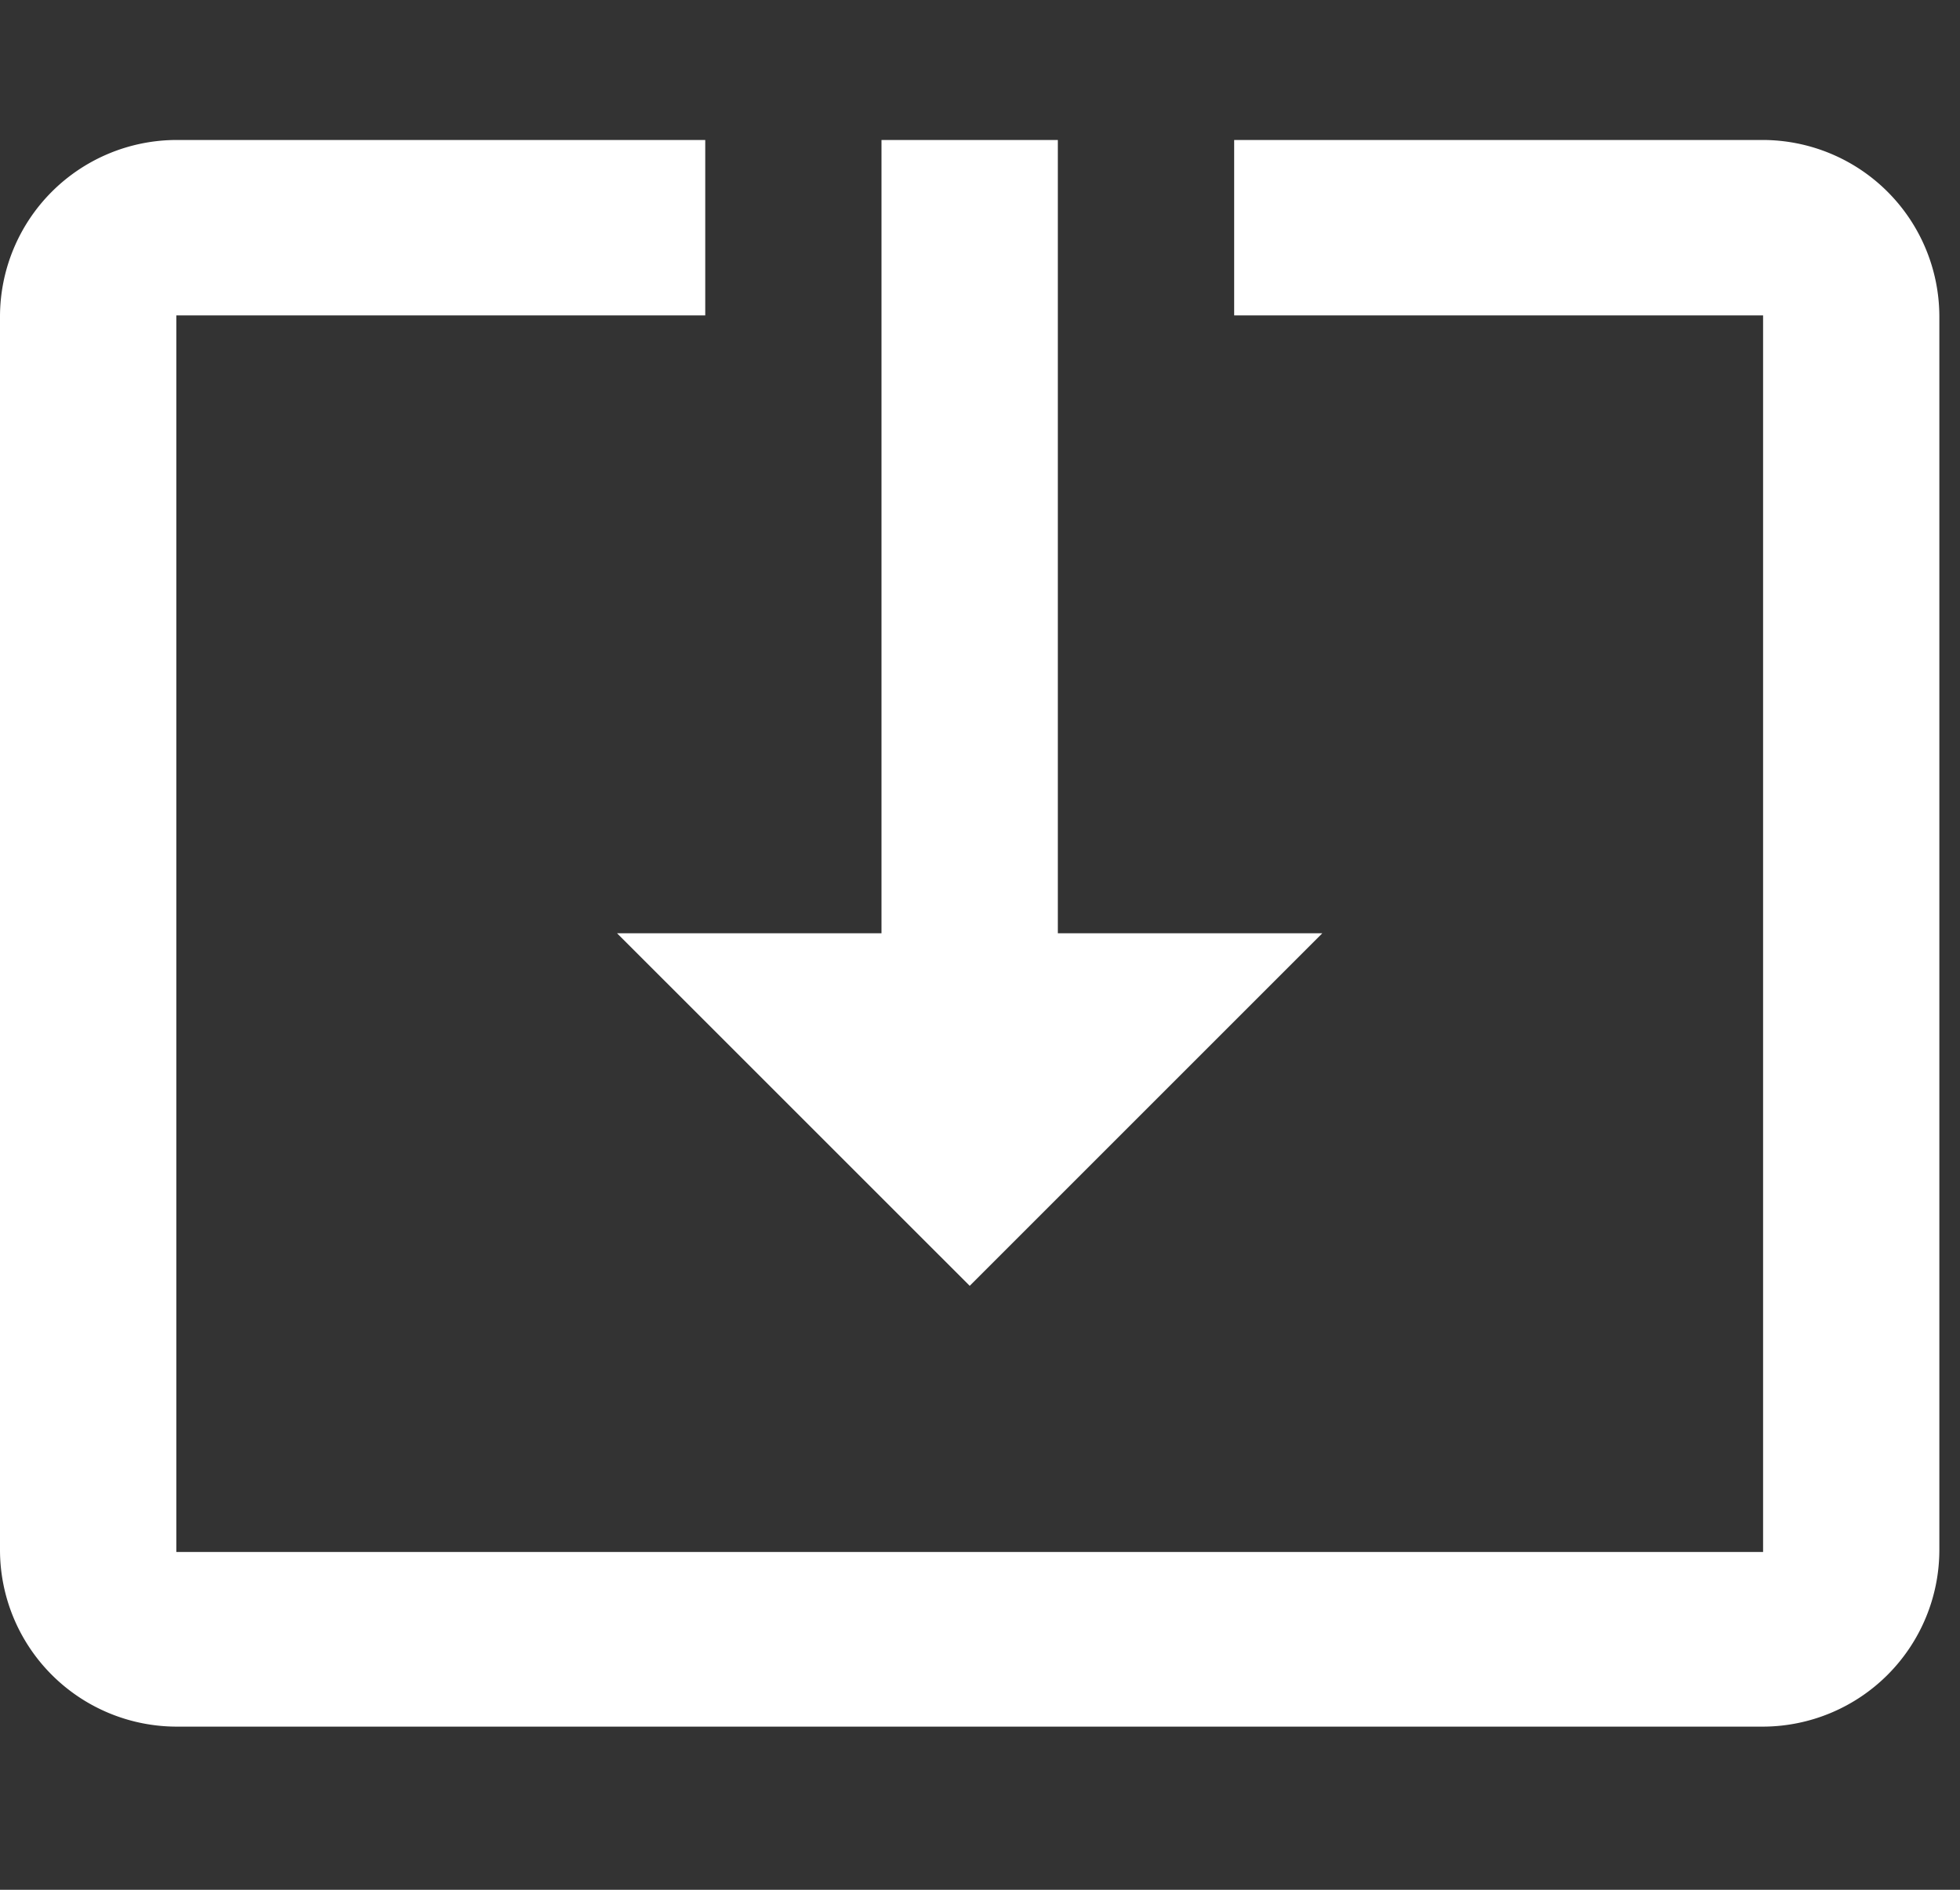 <svg xmlns="http://www.w3.org/2000/svg" xmlns:xlink="http://www.w3.org/1999/xlink" width="28" height="27" viewBox="0 0 28 27">
  <rect x="0" y="0" width="28" height="27" fill="#333333" stroke="none"/>
  <defs>
    <clipPath id="clip-Icono_de_biblioteca_23">
      <rect width="28" height="27"/>
    </clipPath>
  </defs>
  <g id="Icono_de_biblioteca_23" data-name="Icono de biblioteca – 23" clip-path="url(#clip-Icono_de_biblioteca_23)">
    <path id="Icon_material-system-update-alt" data-name="Icon material-system-update-alt" d="M15.353,21.621l5.037-5.037H16.612V5.25H14.093V16.584H10.315ZM26.687,5.25H19.131V7.756h7.556V25.424H4.019V7.756h7.556V5.25H4.019A2.526,2.526,0,0,0,1.5,7.769V25.4a2.526,2.526,0,0,0,2.519,2.519H26.687A2.526,2.526,0,0,0,29.205,25.4V7.769A2.526,2.526,0,0,0,26.687,5.25Z" transform="translate(-1.5 -3.25)" fill="#fff"/>
  </g>
</svg>
